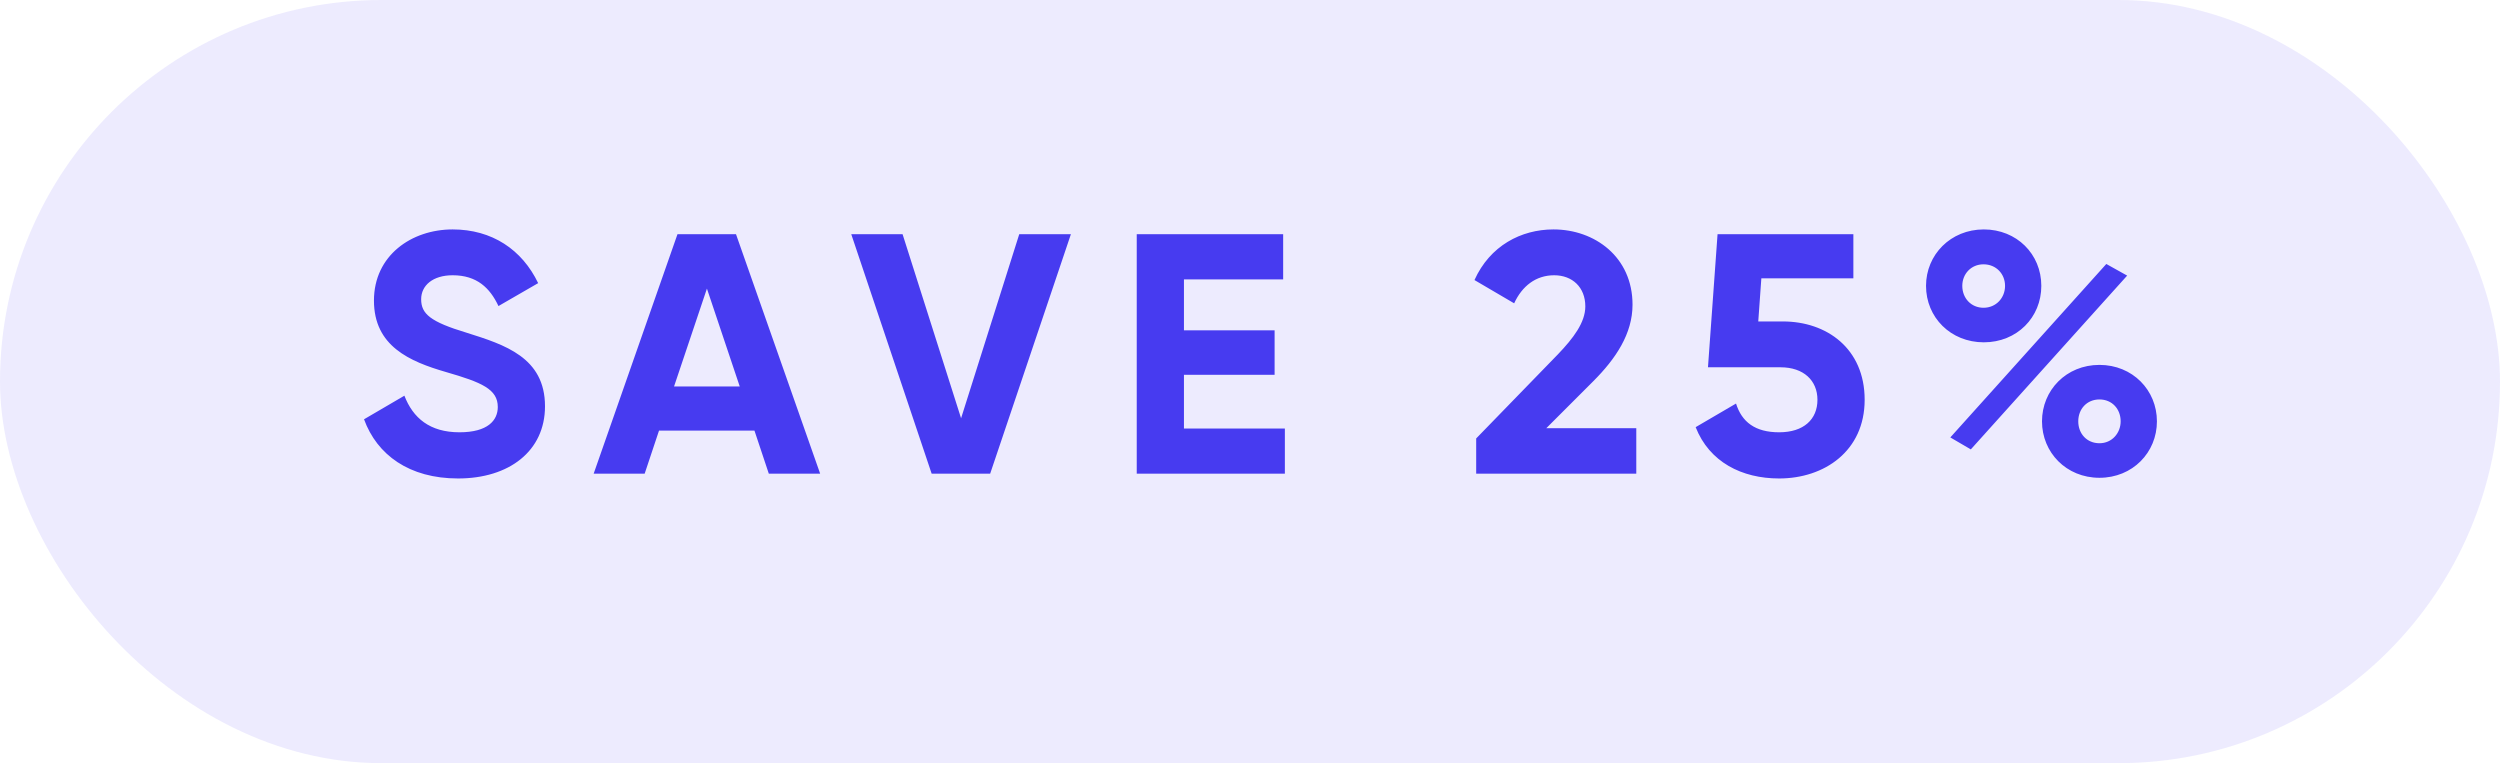 <svg width="95" height="29" viewBox="0 0 95 29" fill="none" xmlns="http://www.w3.org/2000/svg">
<g clip-path="url(#clip0_0_1423)">
<rect opacity="0.1" width="95" height="29" rx="14.5" fill="#473BF0"/>
<path d="M17.408 18.182C15.549 18.182 14.327 17.285 13.833 15.933L15.367 15.036C15.692 15.881 16.329 16.427 17.46 16.427C18.539 16.427 18.916 15.972 18.916 15.465C18.916 14.789 18.305 14.529 16.953 14.139C15.562 13.736 14.21 13.151 14.21 11.422C14.21 9.706 15.64 8.718 17.2 8.718C18.695 8.718 19.839 9.485 20.45 10.759L18.942 11.63C18.617 10.941 18.123 10.46 17.2 10.46C16.446 10.46 16.004 10.85 16.004 11.37C16.004 11.929 16.355 12.228 17.733 12.644C19.176 13.099 20.71 13.58 20.71 15.439C20.71 17.142 19.345 18.182 17.408 18.182ZM29.215 18L28.669 16.362H25.043L24.497 18H22.559L25.744 8.9H27.968L31.166 18H29.215ZM25.614 14.685H28.11L26.863 10.967L25.614 14.685ZM35.403 18L32.348 8.9H34.298L36.521 15.894L38.731 8.9H40.694L37.626 18H35.403ZM44.99 16.284H48.825V18H43.196V8.9H48.76V10.616H44.99V12.553H48.435V14.243H44.99V16.284ZM56.095 18V16.661L59.202 13.463C59.787 12.852 60.242 12.254 60.242 11.643C60.242 10.915 59.748 10.46 59.059 10.46C58.357 10.46 57.837 10.876 57.538 11.526L56.03 10.642C56.615 9.342 57.798 8.718 59.033 8.718C60.593 8.718 62.036 9.758 62.036 11.578C62.036 12.683 61.399 13.632 60.541 14.49L58.76 16.271H62.179V18H56.095ZM67.75 12.215C69.414 12.215 70.857 13.242 70.857 15.192C70.857 17.142 69.323 18.182 67.607 18.182C66.19 18.182 64.955 17.558 64.435 16.232L65.969 15.335C66.19 16.037 66.697 16.427 67.607 16.427C68.543 16.427 69.063 15.933 69.063 15.192C69.063 14.464 68.543 13.957 67.659 13.957H64.903L65.267 8.9H70.428V10.577H66.931L66.814 12.215H67.75ZM75.385 13.008C74.124 13.008 73.189 12.059 73.189 10.863C73.189 9.68 74.124 8.718 75.385 8.718C76.633 8.718 77.57 9.654 77.57 10.863C77.57 12.059 76.647 13.008 75.385 13.008ZM74.112 16.622L80.04 10.031L80.832 10.473L74.891 17.077L74.112 16.622ZM75.373 11.695C75.853 11.695 76.192 11.318 76.192 10.863C76.192 10.408 75.853 10.044 75.373 10.044C74.904 10.044 74.567 10.408 74.567 10.863C74.567 11.331 74.904 11.695 75.373 11.695ZM79.779 18.156C78.519 18.156 77.596 17.194 77.596 16.011C77.596 14.828 78.519 13.866 79.779 13.866C81.04 13.866 81.963 14.828 81.963 16.011C81.963 17.194 81.04 18.156 79.779 18.156ZM79.779 16.843C80.26 16.843 80.585 16.453 80.585 16.011C80.585 15.543 80.26 15.179 79.779 15.179C79.299 15.179 78.974 15.543 78.974 16.011C78.974 16.479 79.299 16.843 79.779 16.843Z" fill="#473BF0"/>
</g>
<defs>
<clipPath id="clip0_0_1423">
<rect width="95" height="29" fill="white"/>
</clipPath>
</defs>
</svg>
